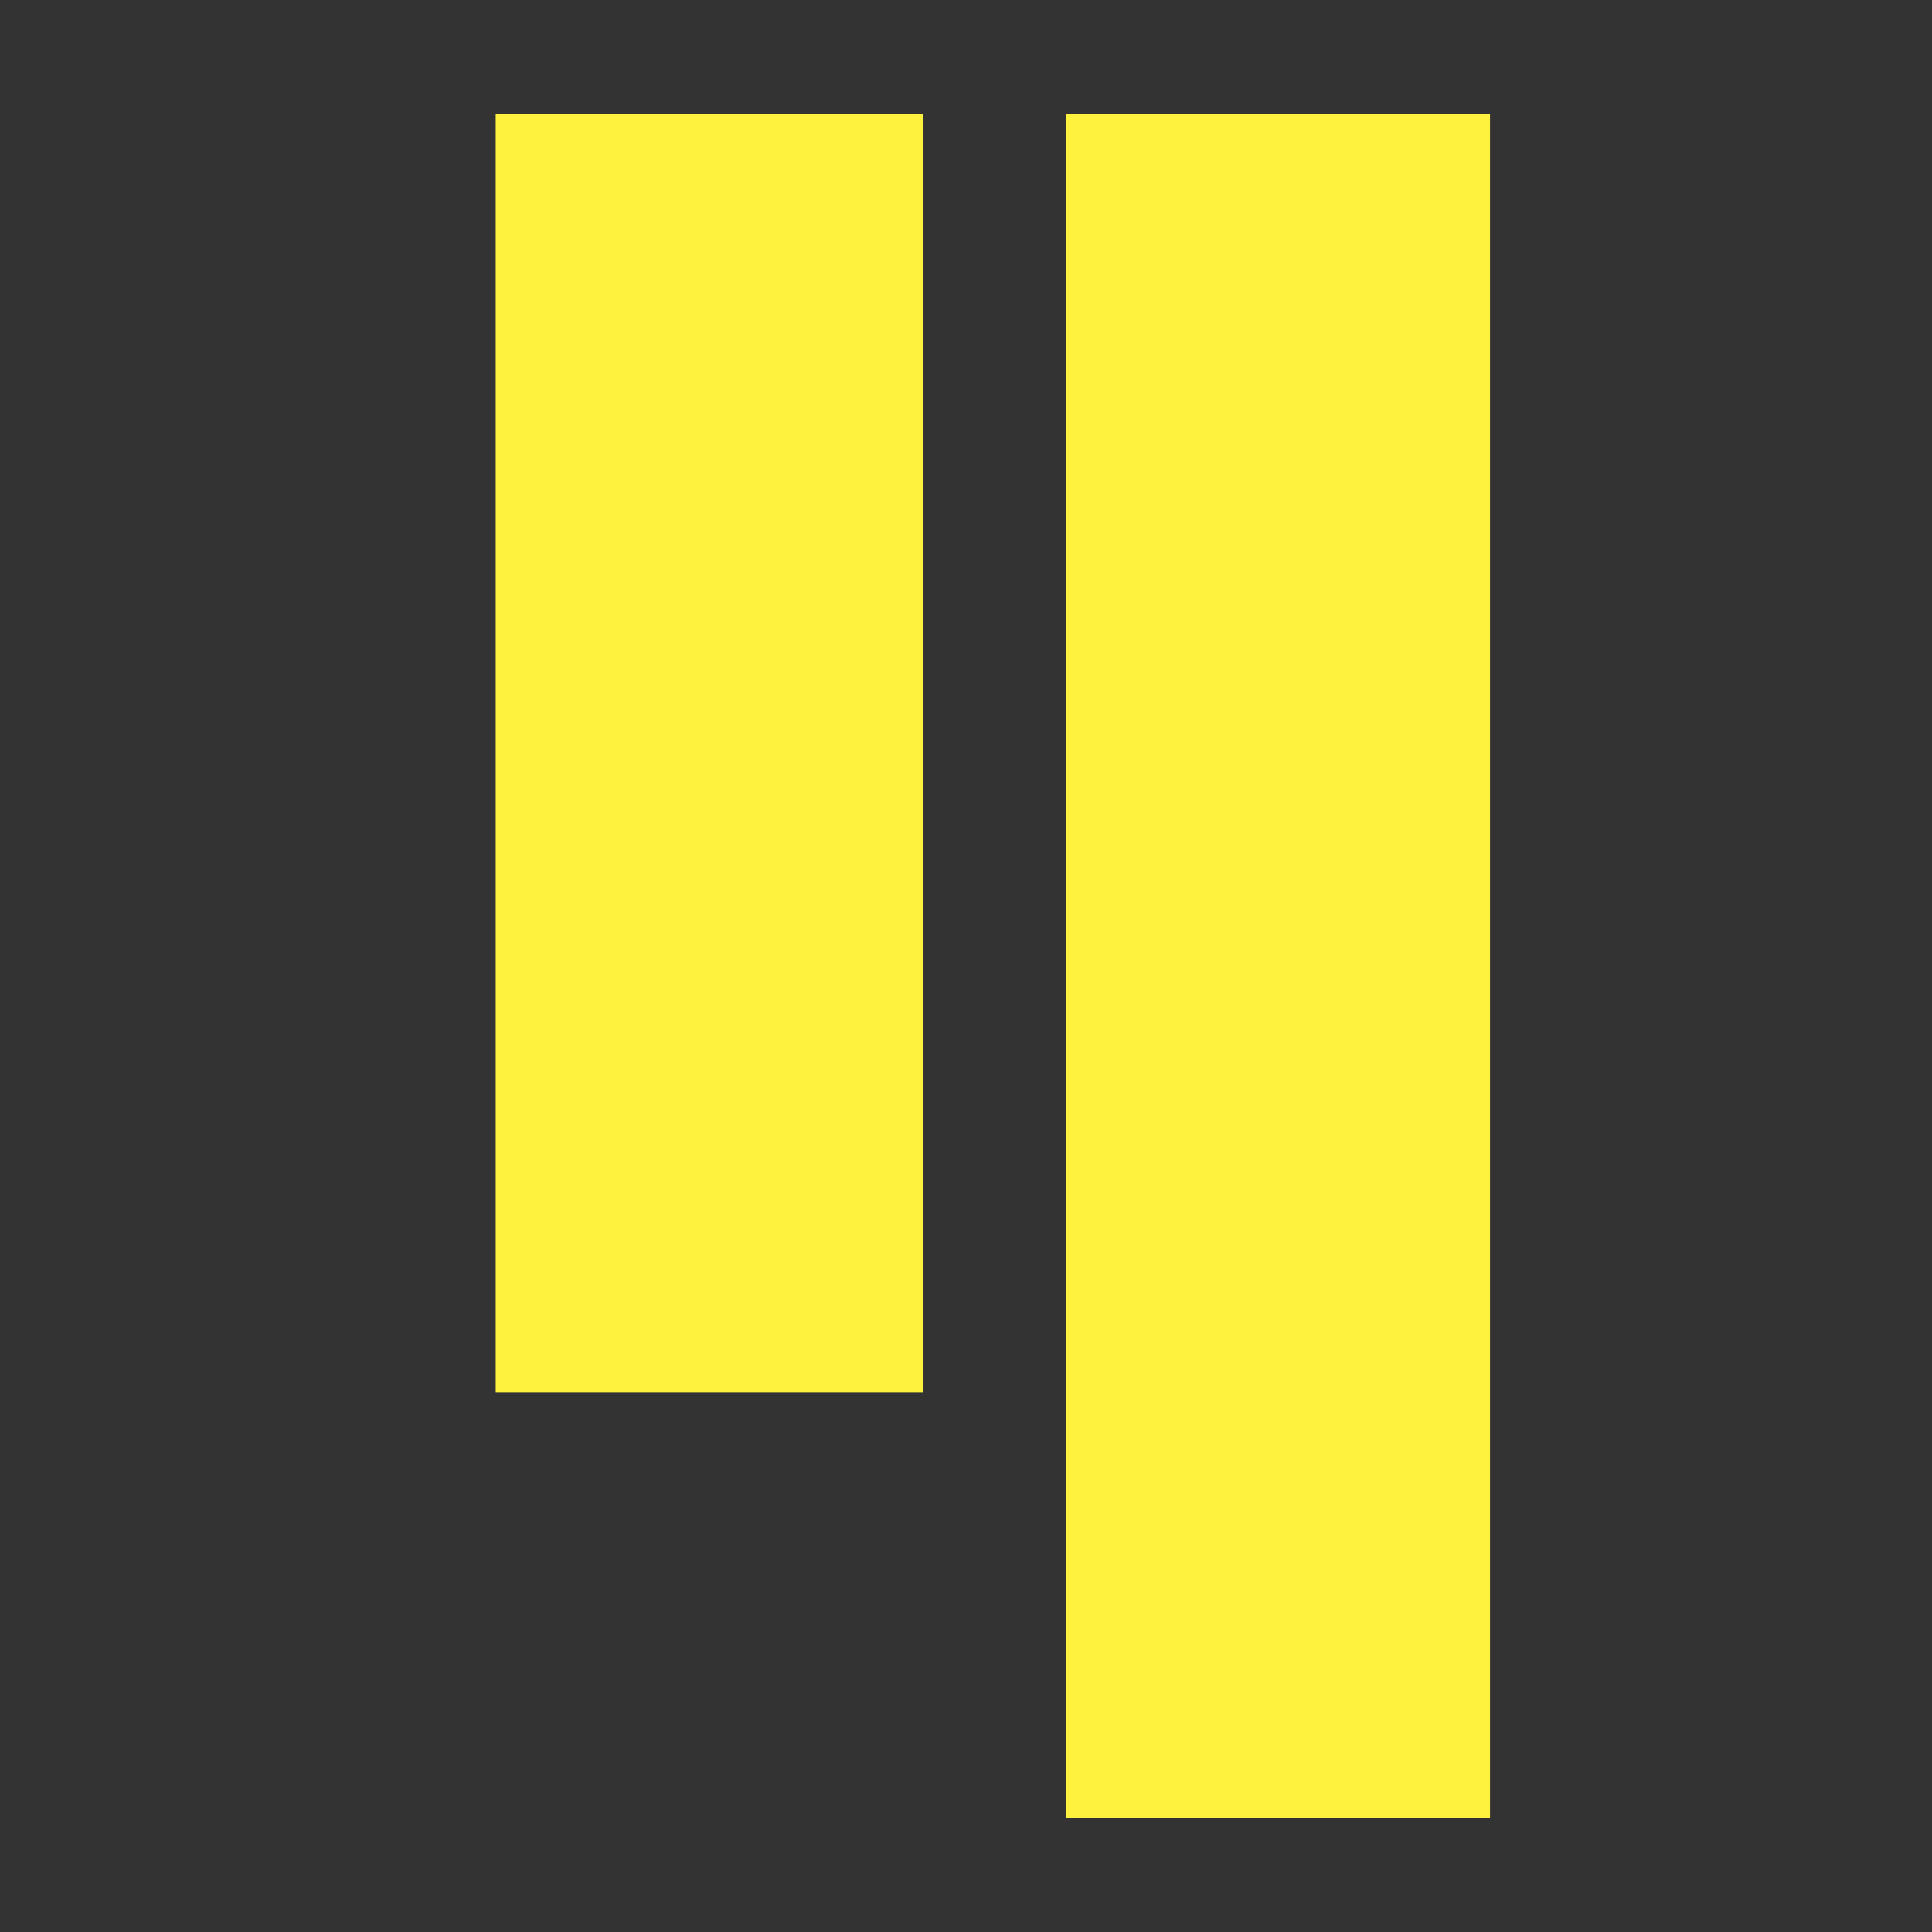 <svg width="38" height="38" viewBox="0 0 38 38" fill="none" xmlns="http://www.w3.org/2000/svg">
<rect x="0" y="0" width="38" height="38" fill="#333333" stroke="none"/>
<path fill-rule="evenodd" clip-rule="evenodd" d="M9.75 2.242H18.154V27.381H9.75V2.242ZM20.961 2.242H29.307V35.759H20.961V2.242Z" fill="#fff23eff"/>
</svg>
